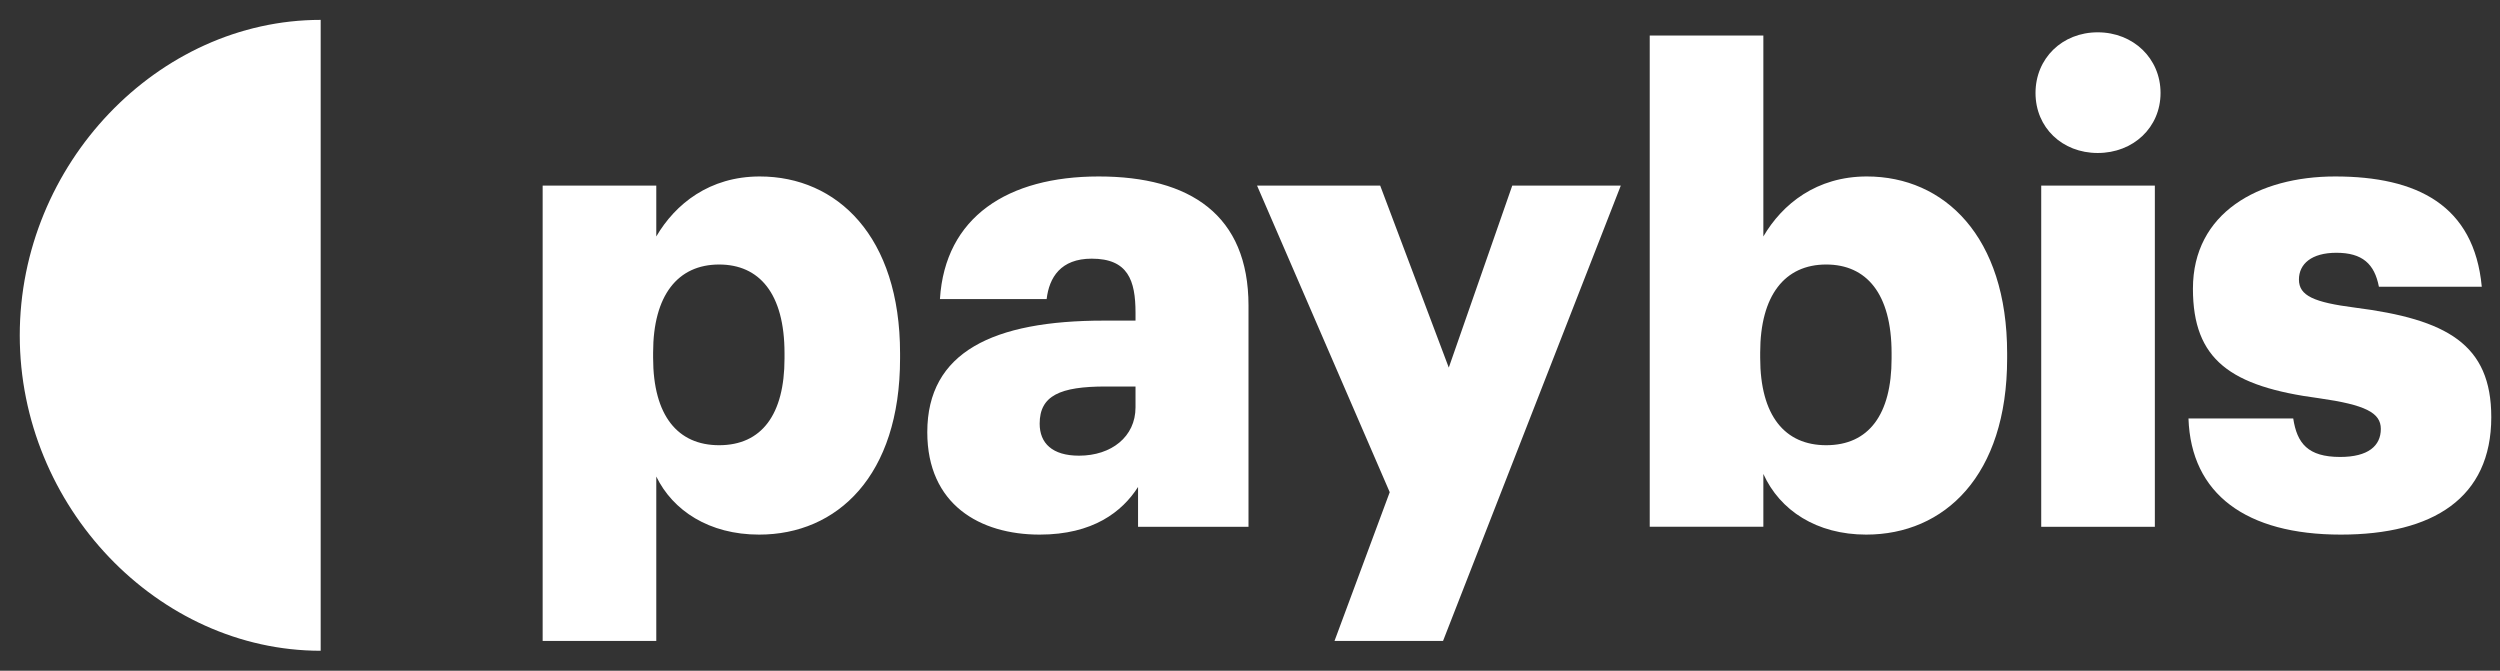 <svg width="82" height="22" fill="none" xmlns="http://www.w3.org/2000/svg"><rect width="100%" height="100%" fill="#333333" stroke="none"/><g clip-path="url(#clip0_454_3376)" fill="#fff"><path fill-rule="evenodd" clip-rule="evenodd" d="M10.518.652v20.693C5.173 21.345.648 16.61.648 11S5.172.652 10.517.652z"/><path d="M47.52 12.057l-2.25-5.97h-4.039l4.352 10.057-1.811 4.878h3.56l5.83-14.934h-3.56l-2.082 5.97zM81.402 9.404c-.25-2.675-2.124-3.616-4.81-3.616-2.52 0-4.664 1.198-4.664 3.68 0 2.332 1.228 3.21 4.143 3.595 1.5.214 2.02.47 2.02 1.005 0 .557-.416.92-1.333.92-1.062 0-1.416-.449-1.54-1.262h-3.436c.083 2.482 1.895 3.809 4.997 3.809 3.02 0 4.935-1.199 4.935-3.852 0-2.396-1.458-3.21-4.477-3.594-1.332-.172-1.832-.385-1.832-.92 0-.514.416-.878 1.228-.878.854 0 1.25.364 1.395 1.113h3.374zM70.679 17.278V6.088h-3.727v11.19h3.727zM70.866 3.05c0-1.135-.895-1.99-2.061-1.99s-2.04.855-2.04 1.99c0 1.133.874 1.968 2.04 1.968s2.061-.835 2.061-1.969z"/><path fill-rule="evenodd" clip-rule="evenodd" d="M24.92 5.788c2.54 0 4.602 1.968 4.602 5.798v.172c0 3.85-2.062 5.777-4.623 5.777-1.645 0-2.832-.792-3.373-1.905v5.392h-3.727V6.088h3.727v1.668c.625-1.07 1.749-1.968 3.394-1.968zm-3.498 5.777c0-1.883.812-2.889 2.165-2.889 1.312 0 2.145.942 2.145 2.91v.172c0 1.84-.75 2.845-2.145 2.845-1.353 0-2.165-.963-2.165-2.867v-.17zM36.037 5.788c2.998 0 4.914 1.262 4.914 4.236v7.254h-3.623v-1.305c-.52.813-1.478 1.562-3.227 1.562-1.958 0-3.686-.985-3.686-3.36 0-2.631 2.166-3.659 5.788-3.659h1.042v-.256c0-1.07-.25-1.776-1.437-1.776-1.02 0-1.395.62-1.478 1.326H30.83c.167-2.696 2.228-4.022 5.206-4.022zm.229 6.89h.979v.684c0 .963-.792 1.584-1.853 1.584-.875 0-1.291-.407-1.291-1.049 0-.92.666-1.22 2.165-1.22zM57.838 1.166v6.59c.625-1.07 1.75-1.968 3.394-1.968 2.54 0 4.602 1.968 4.602 5.798v.172c0 3.85-2.062 5.777-4.623 5.777-1.624 0-2.832-.792-3.373-1.99v1.733h-3.727V1.166h3.727zm-.104 10.4c0-1.884.812-2.89 2.165-2.89 1.312 0 2.145.942 2.145 2.91v.172c0 1.84-.75 2.845-2.145 2.845-1.353 0-2.165-.963-2.165-2.867v-.17z"/></g><defs><clipPath id="clip0_454_3376"><path fill="#fff" d="M0 0h81.714v22H0z"/></clipPath></defs></svg>